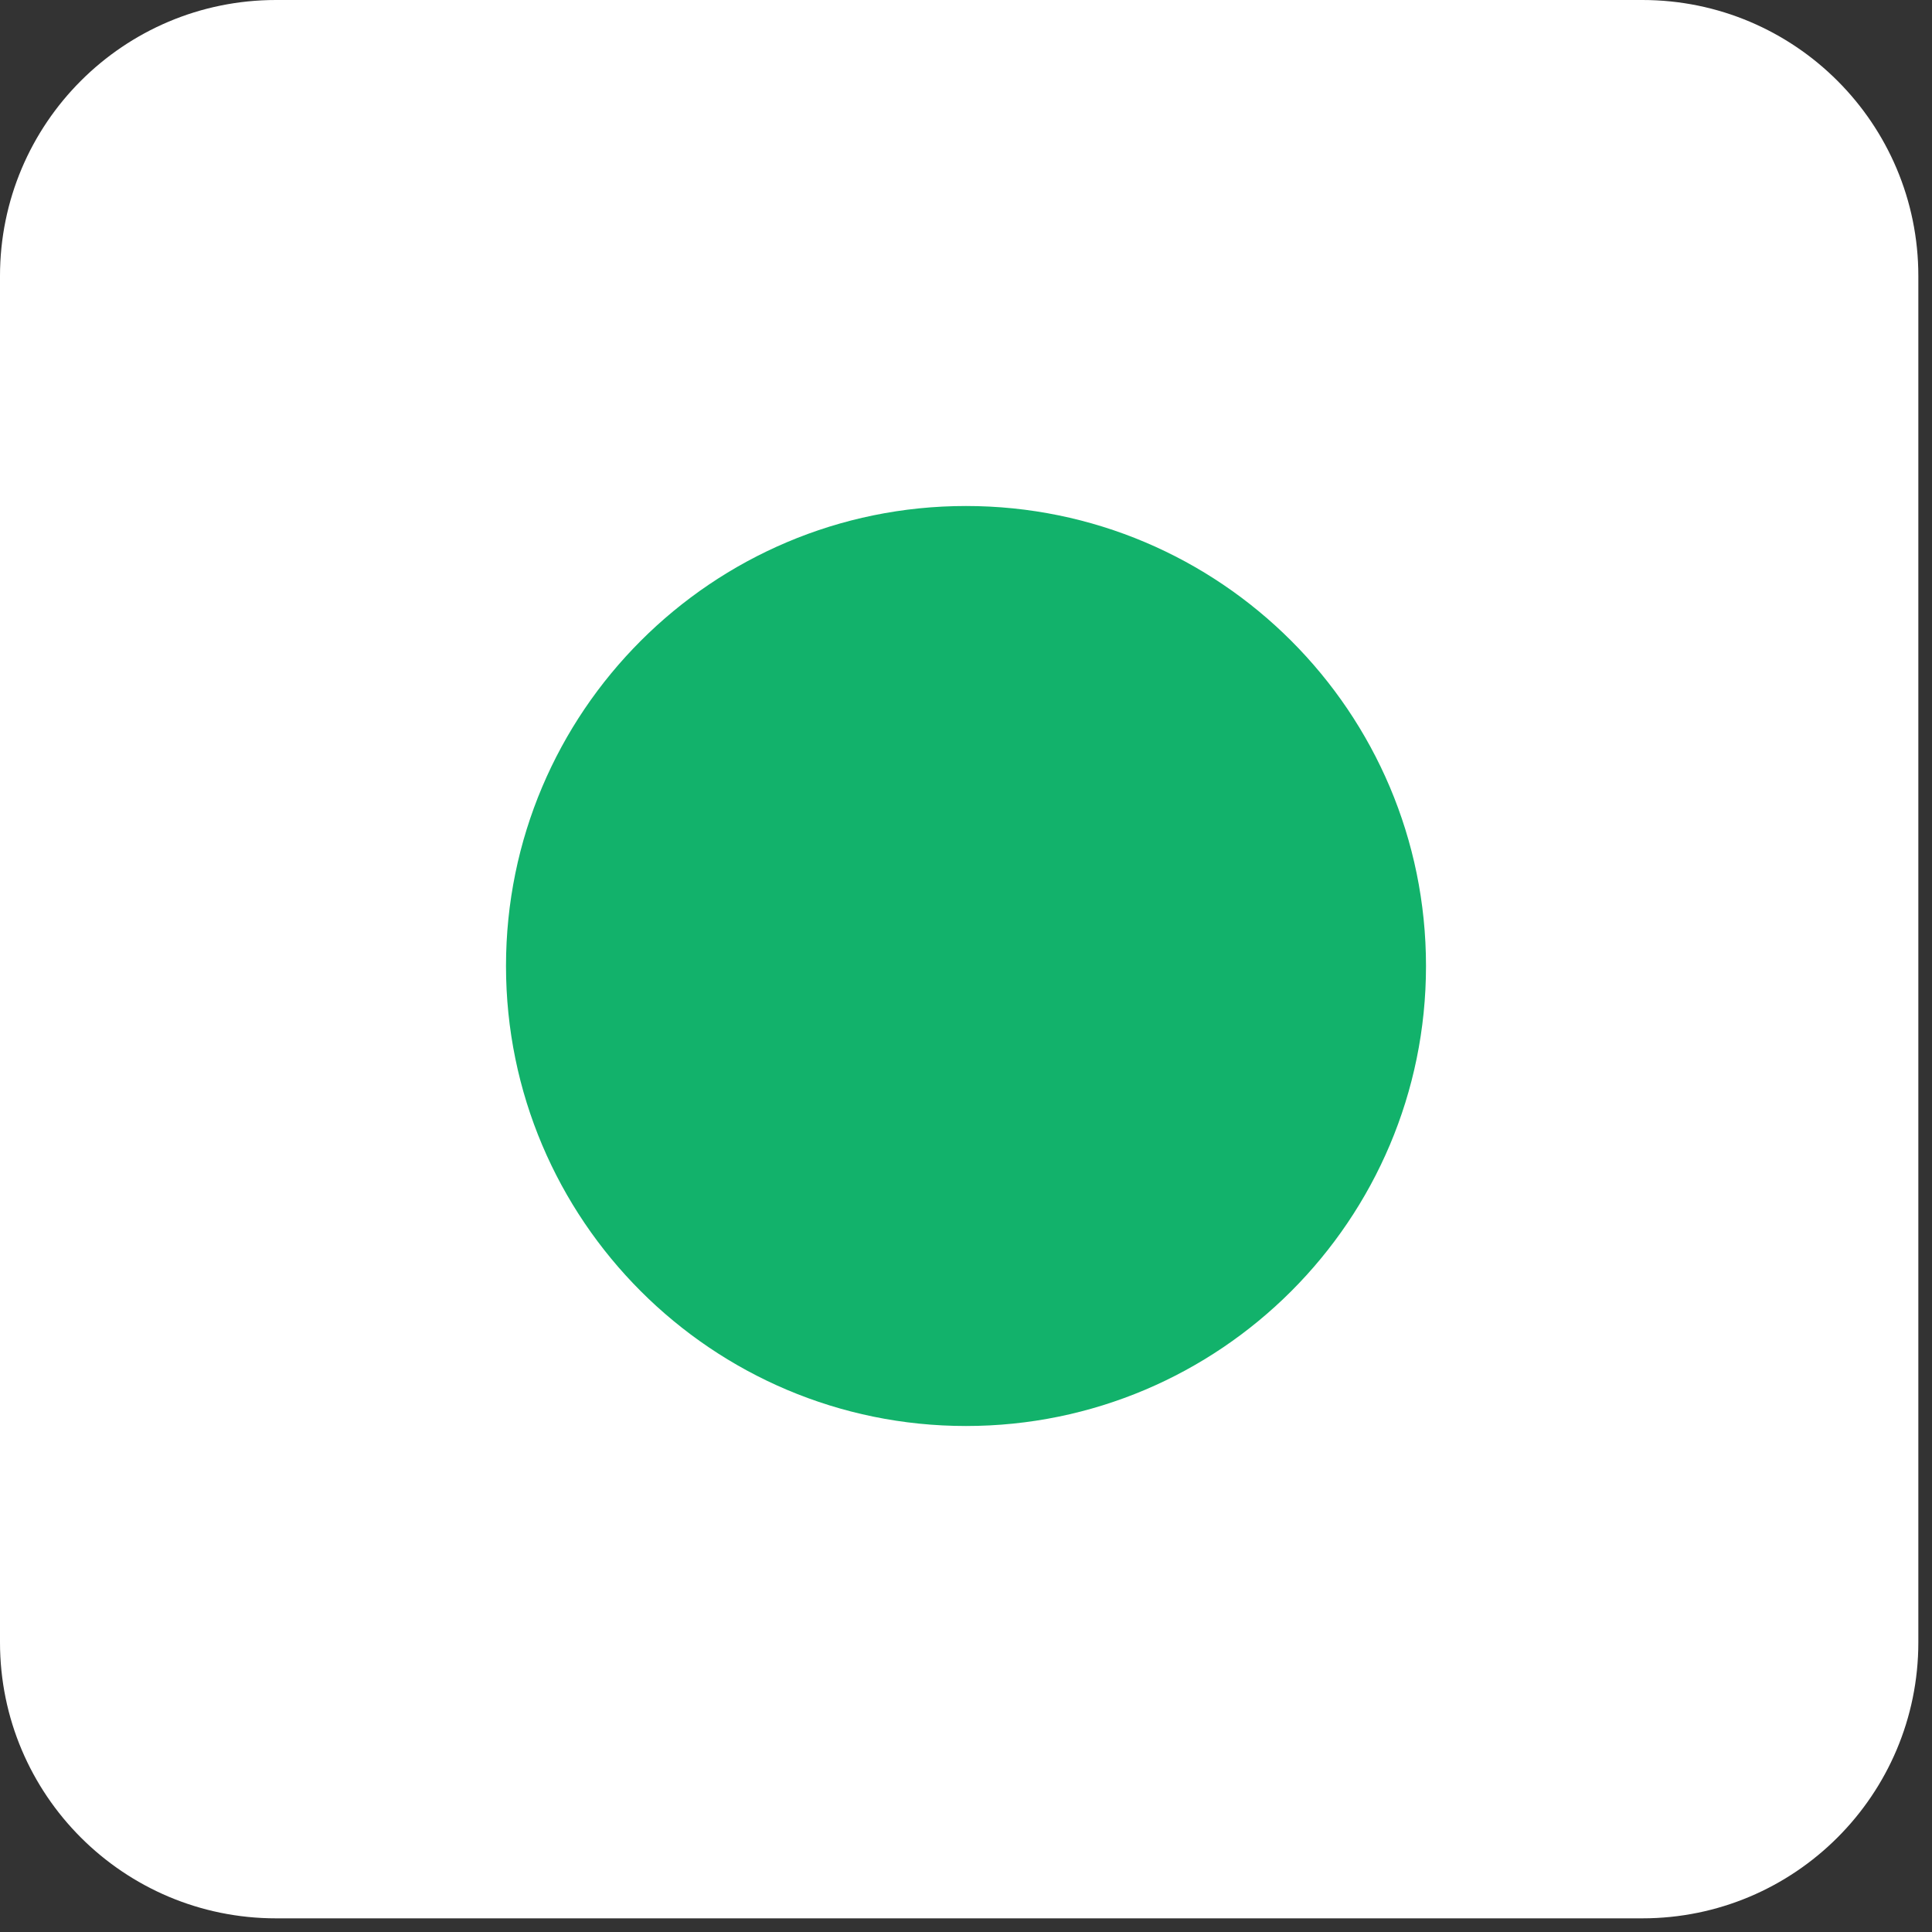 <svg width="84" height="84" viewBox="0 0 84 84" fill="none" xmlns="http://www.w3.org/2000/svg">
<rect x="0" y="0" width="84" height="84" fill="#333333" stroke="none"/>
<path d="M0 12C0 5.373 5.373 0 12 0H71.406C78.034 0 83.406 5.373 83.406 12V71.406C83.406 78.034 78.034 83.406 71.406 83.406H12C5.373 83.406 0 78.034 0 71.406V12Z" fill="white"/>
<path d="M62 42C62 53.039 53.039 62 42 62C30.961 62 22 53.039 22 42C22 30.961 30.961 22 42 22C53.039 22 62 30.961 62 42Z" fill="#12B26B"/>
</svg>
